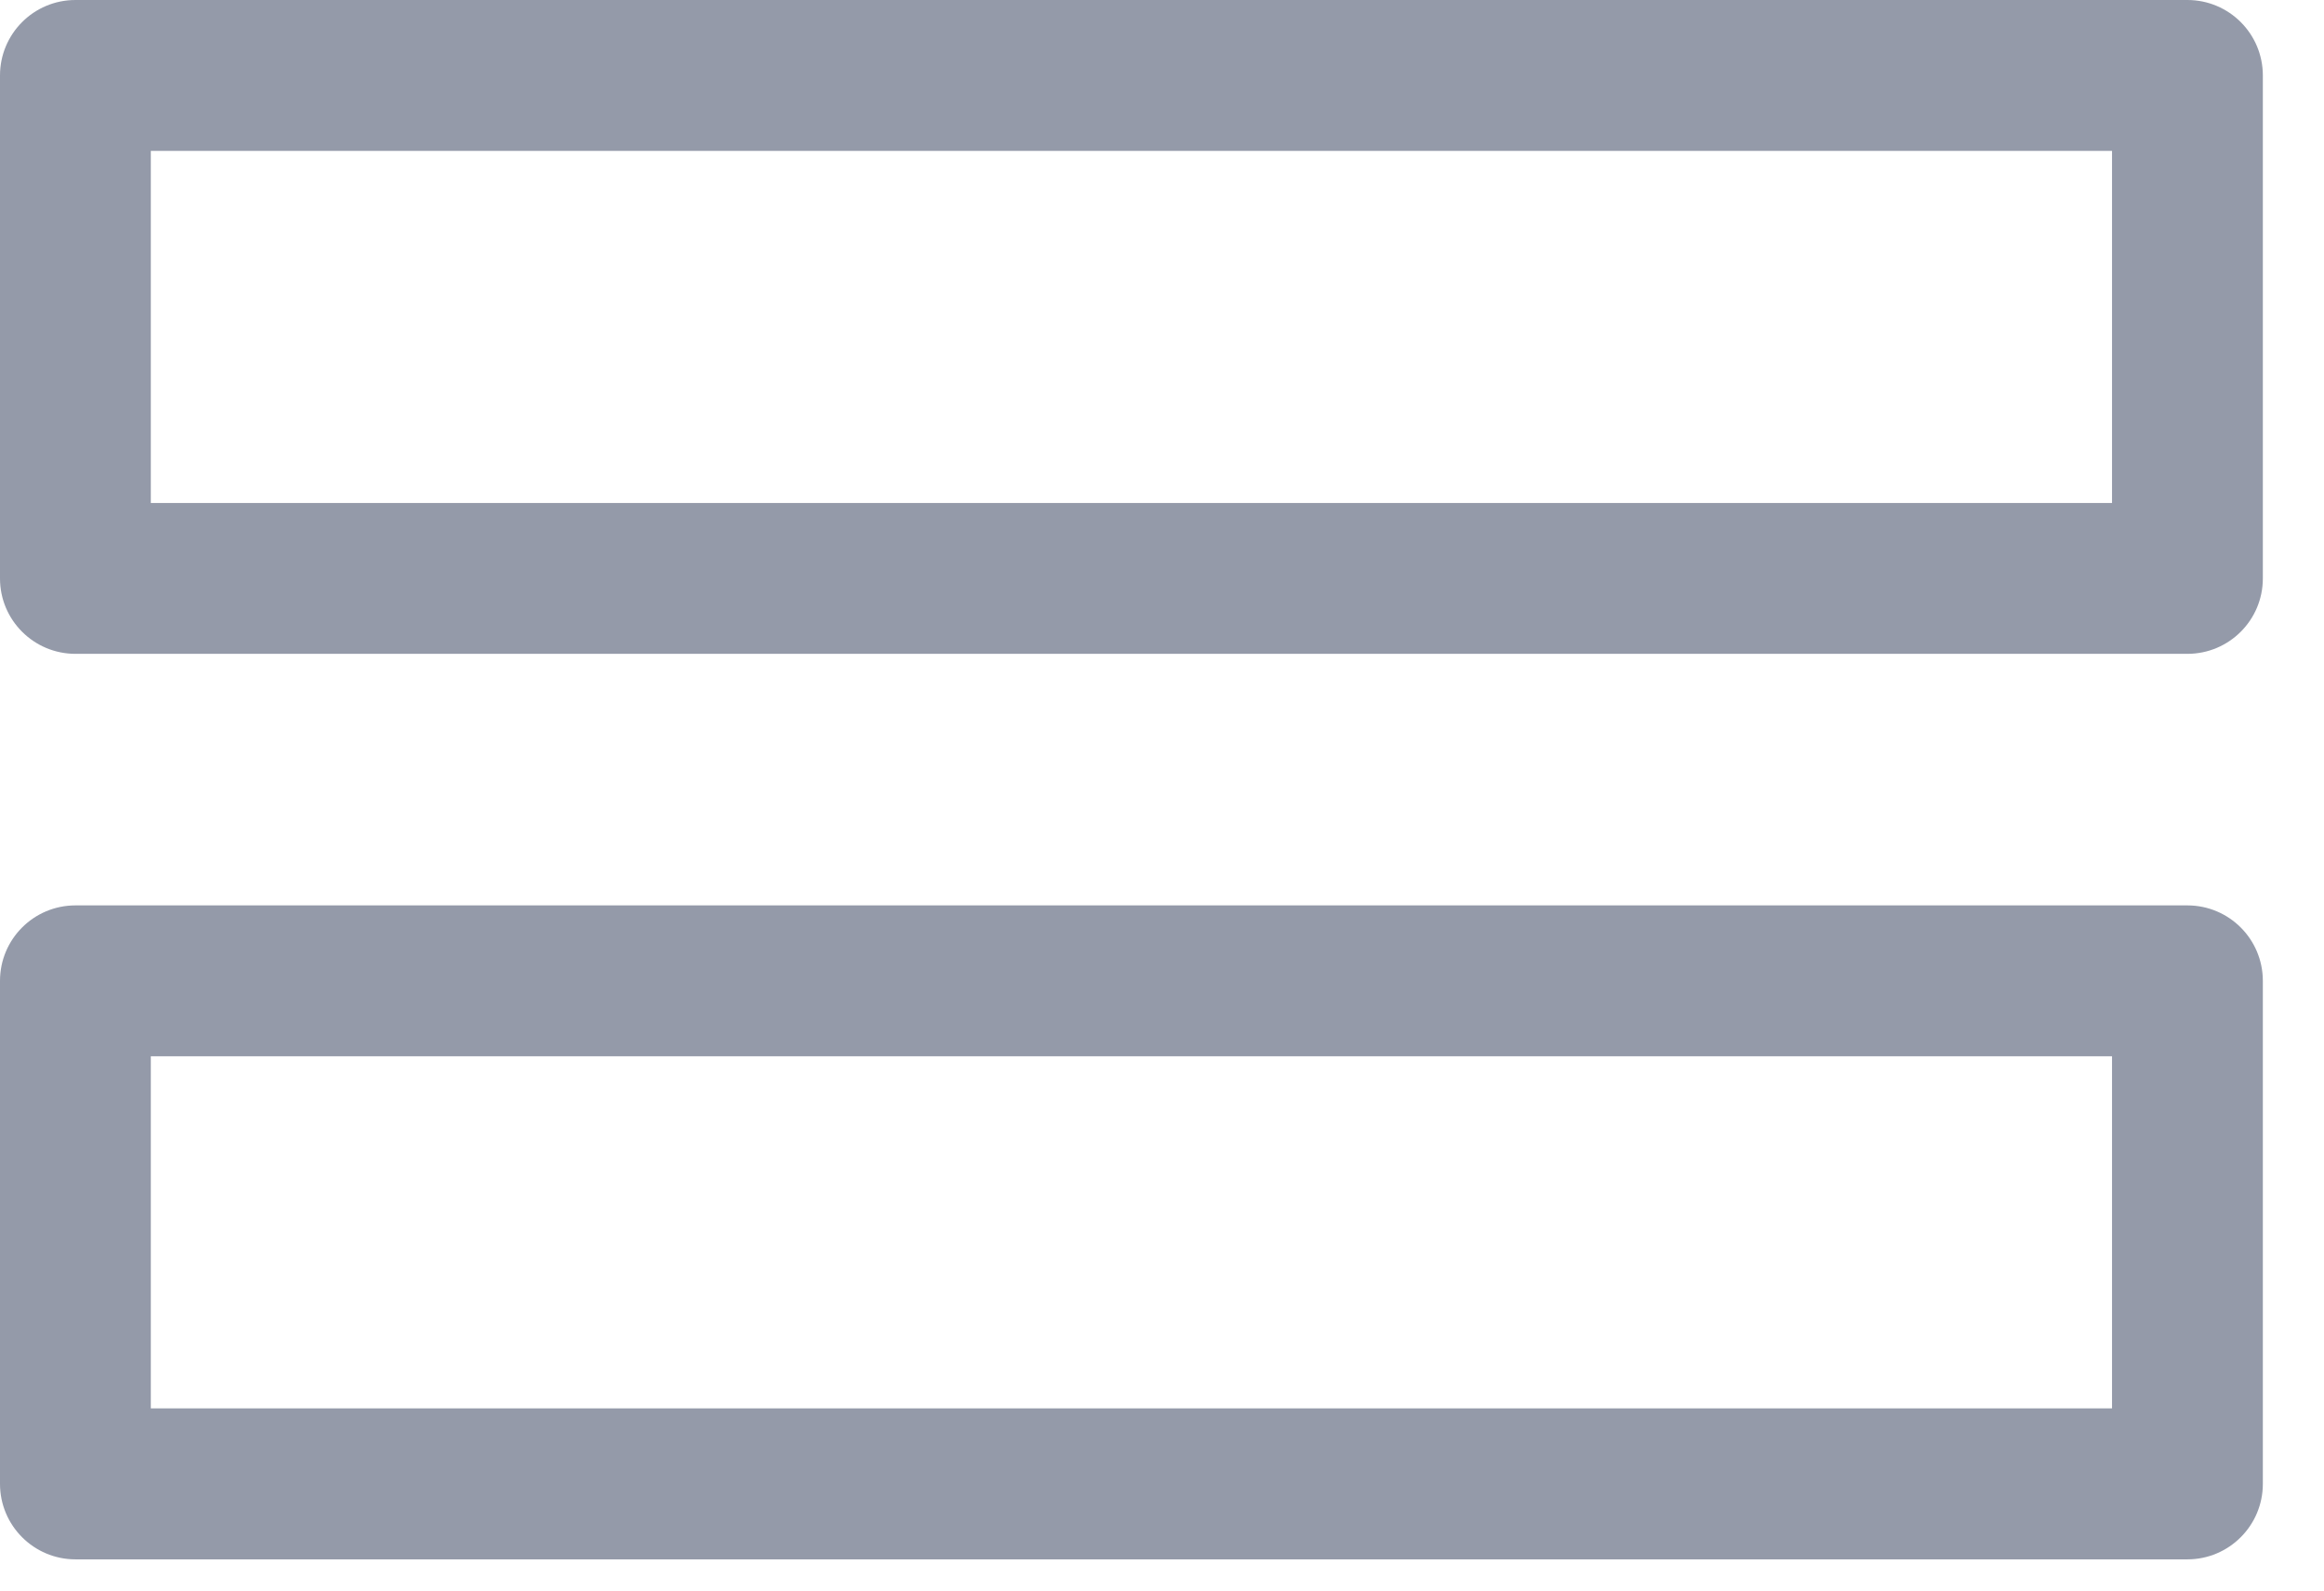<svg width="19" height="13" viewBox="0 0 19 13" fill="none" xmlns="http://www.w3.org/2000/svg">
<path fill-rule="evenodd" clip-rule="evenodd" d="M1.233 4.111H17.267V1.233H1.233V4.111ZM17.883 0H0.617C0.276 0 0 0.276 0 0.617V4.728C0 5.068 0.276 5.344 0.617 5.344H17.883C18.224 5.344 18.5 5.068 18.5 4.728V0.617C18.5 0.276 18.224 0 17.883 0Z" fill="#949AA9"/>
<path fill-rule="evenodd" clip-rule="evenodd" d="M1.233 11.511H17.267V8.633H1.233V11.511ZM17.883 7.4H0.617C0.276 7.4 0 7.676 0 8.017V12.128C0 12.468 0.276 12.745 0.617 12.745H17.883C18.224 12.745 18.5 12.468 18.5 12.128V8.017C18.5 7.676 18.224 7.4 17.883 7.4Z" fill="#949AA9"/>
</svg>
